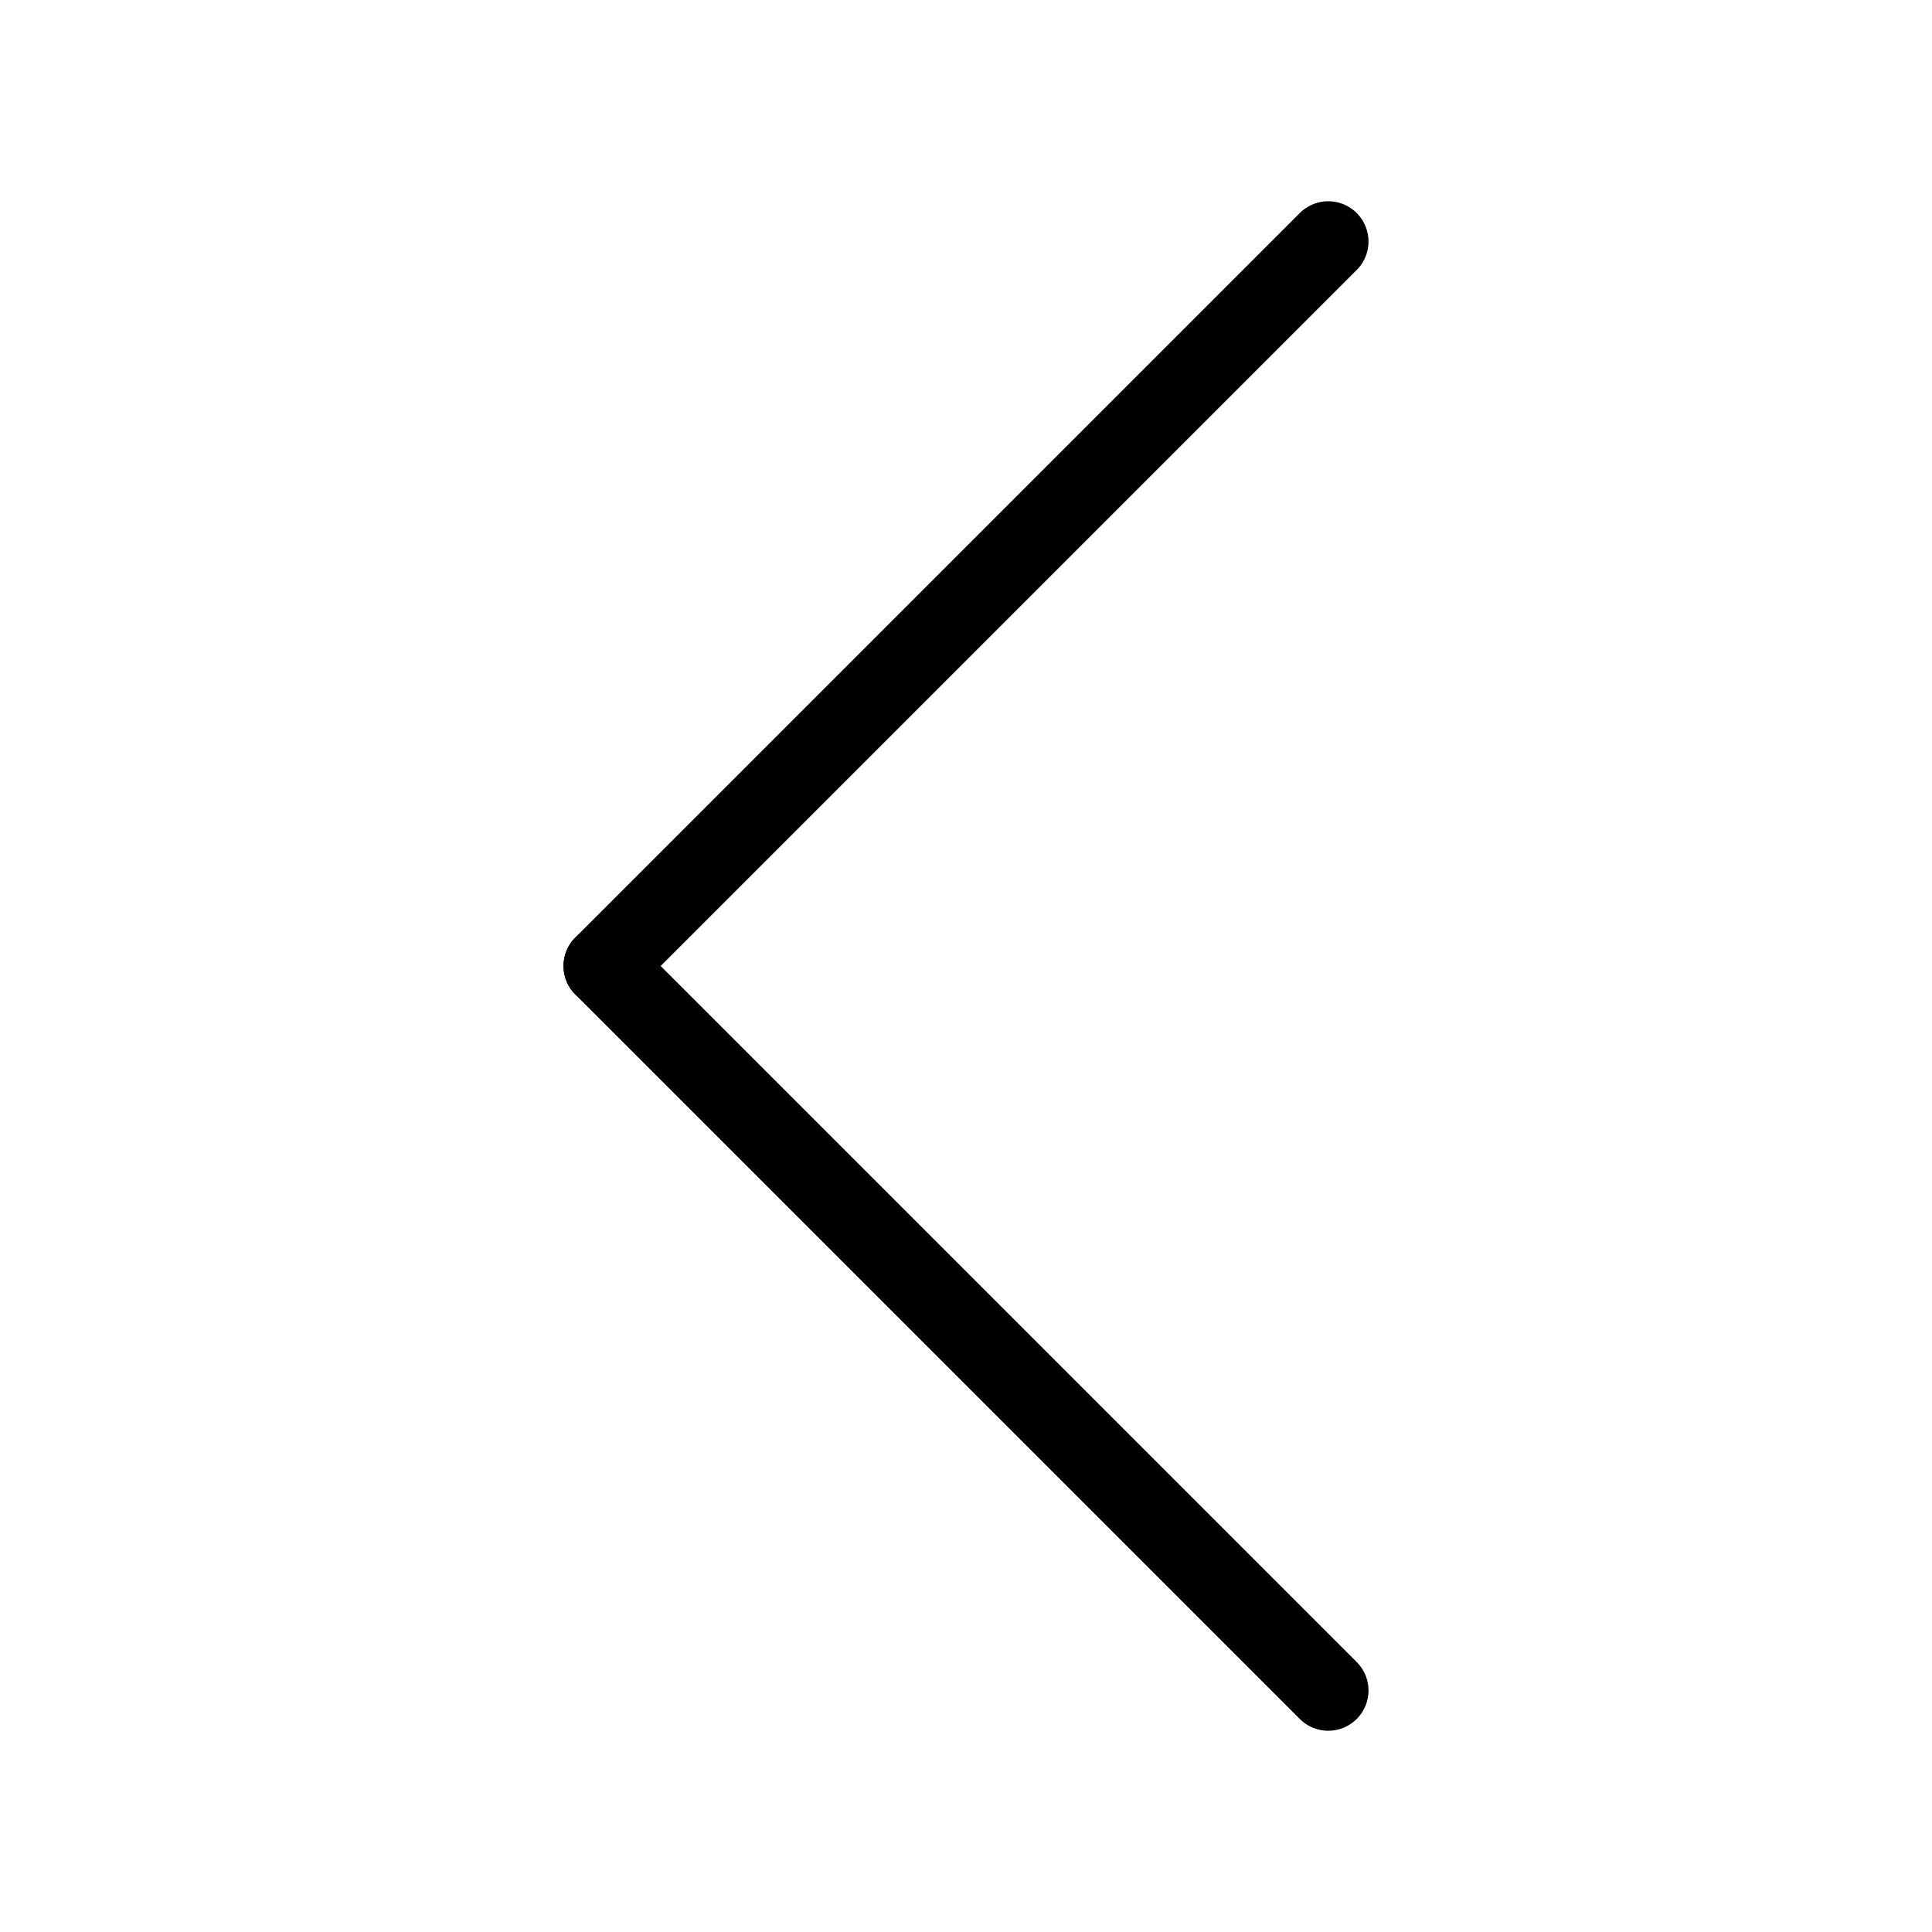 <?xml version="1.0" encoding="UTF-8"?><svg id="a" xmlns="http://www.w3.org/2000/svg" viewBox="0 0 24 24"><defs><style>.c{fill:none;stroke:#000;stroke-linecap:round;stroke-linejoin:round;}</style></defs><line class="c" x1="16.5" y1="21" x2="7.5" y2="12"/><line class="c" x1="16.5" y1="3" x2="7.5" y2="12"/></svg>